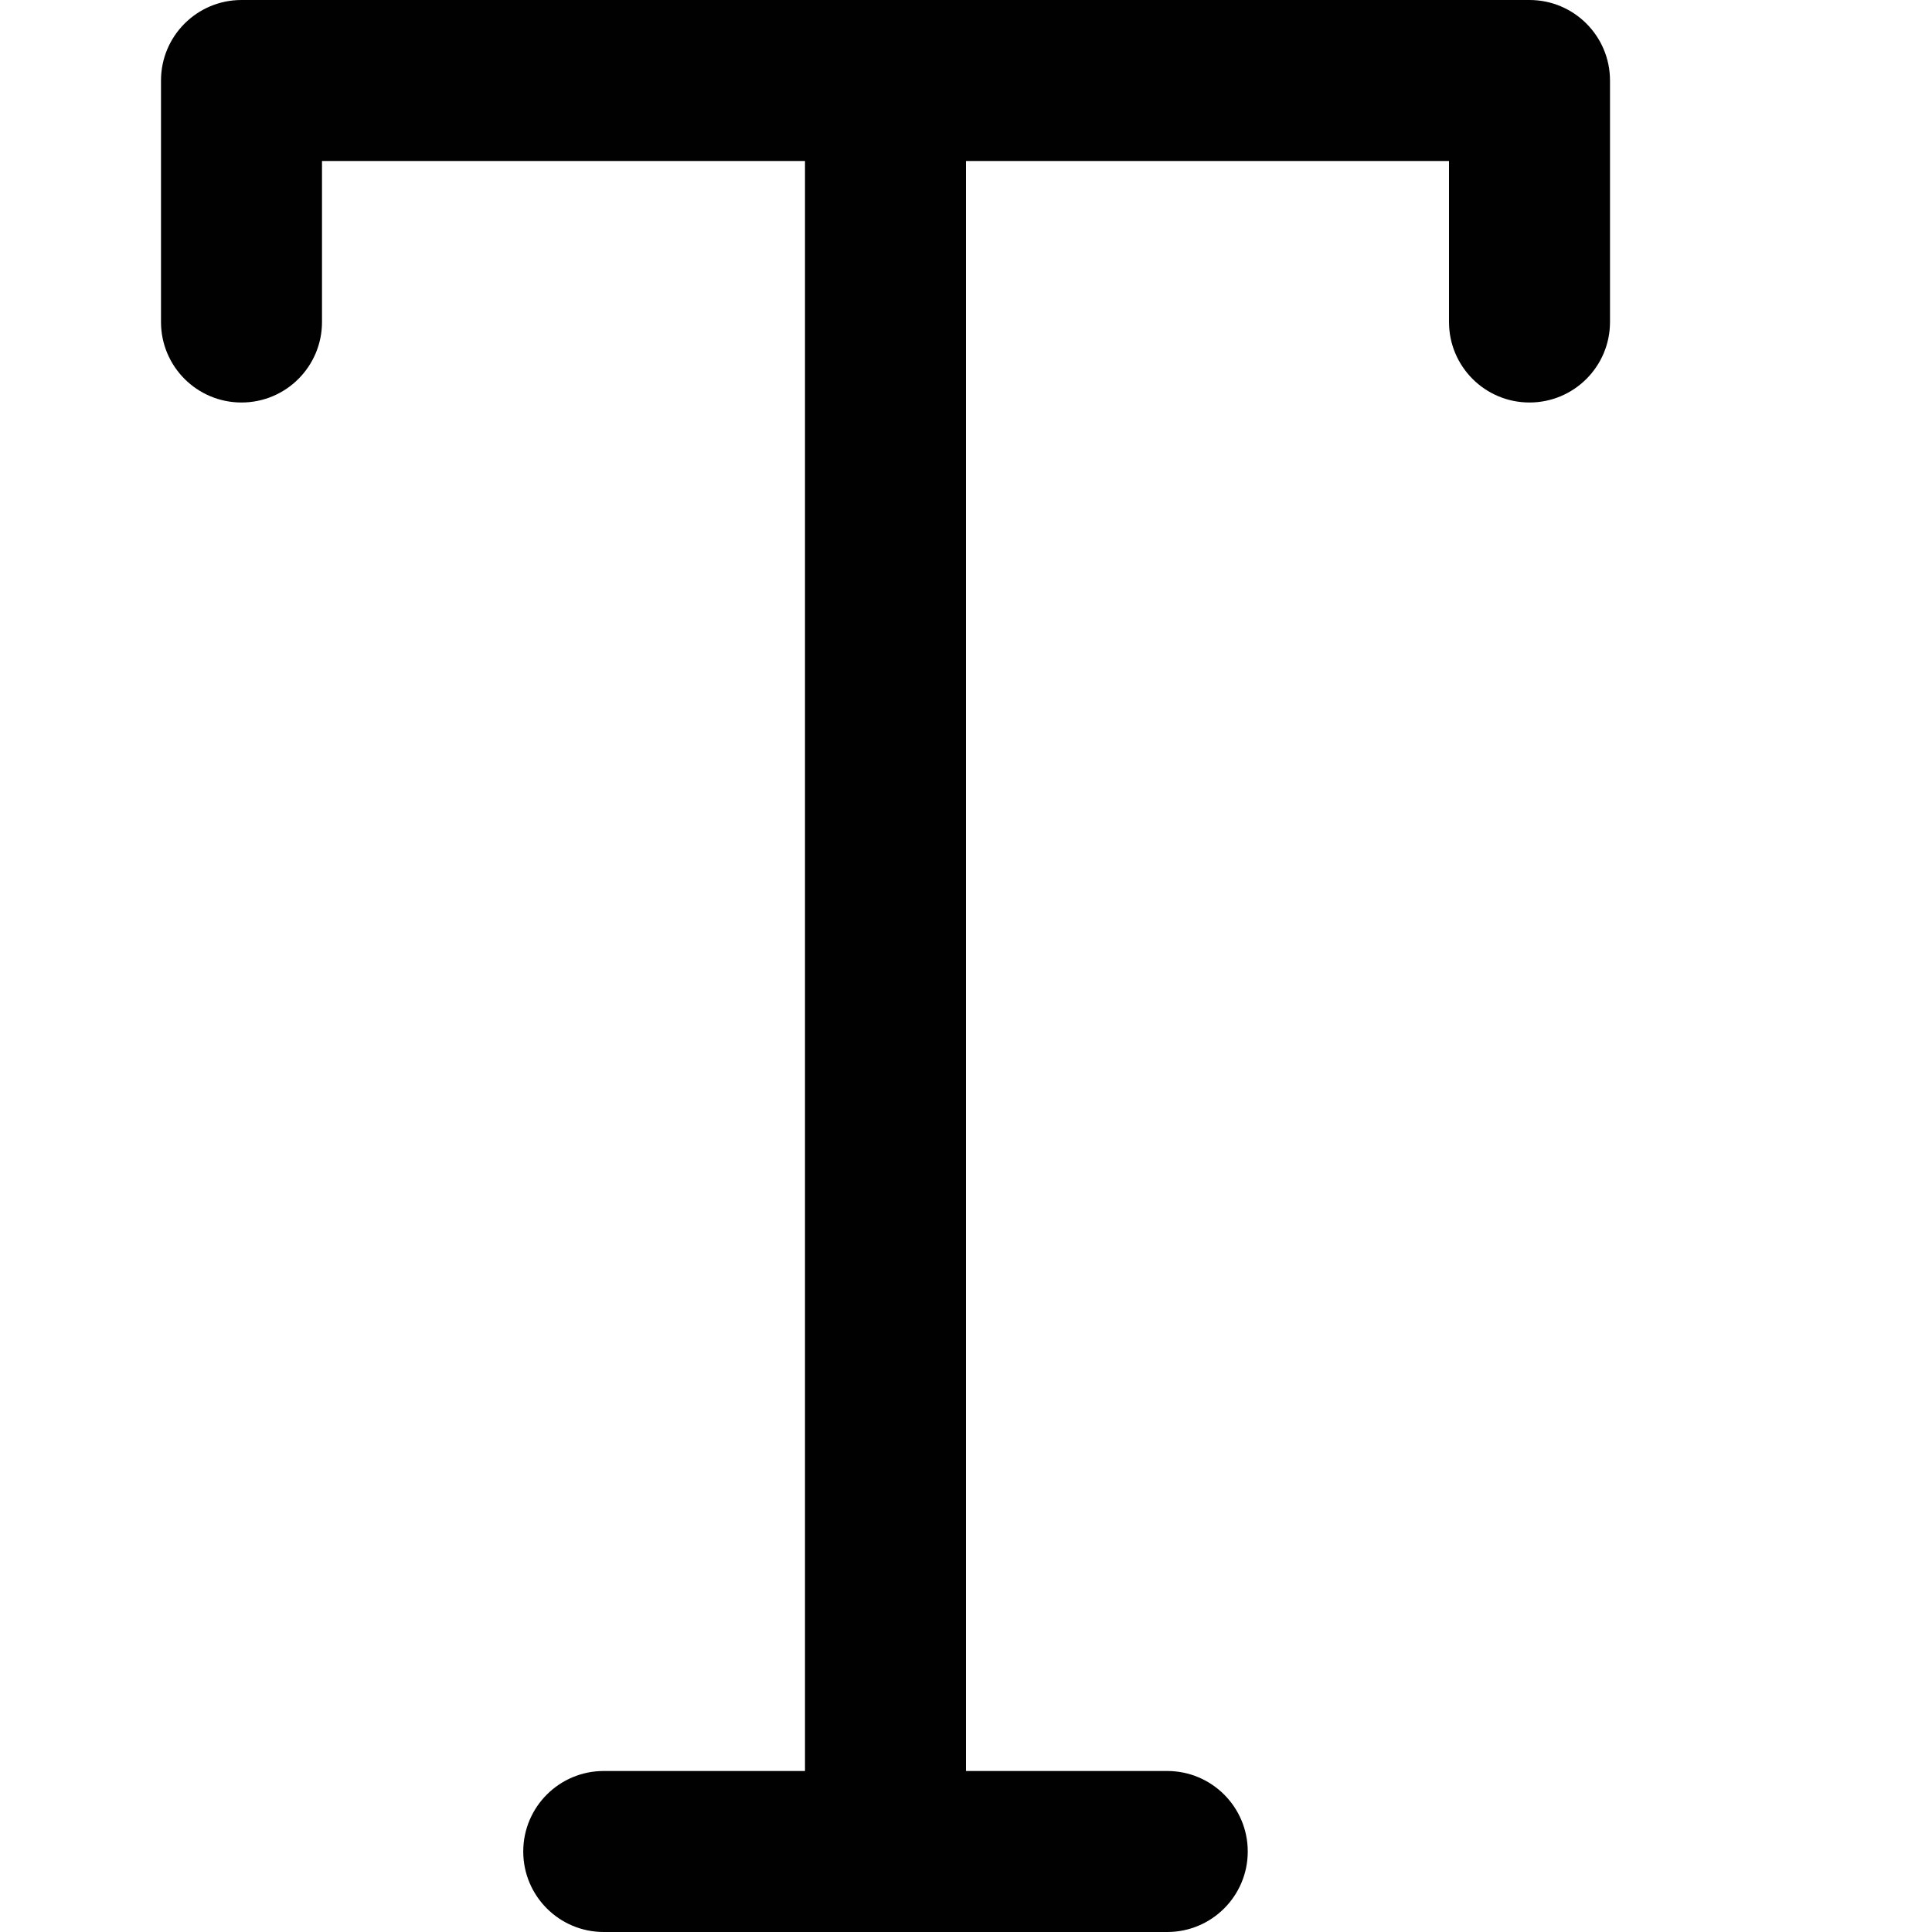 <?xml version="1.0" encoding="utf-8"?>
<!-- Generator: Adobe Illustrator 17.0.0, SVG Export Plug-In . SVG Version: 6.00 Build 0)  -->
<!DOCTYPE svg PUBLIC "-//W3C//DTD SVG 1.1//EN" "http://www.w3.org/Graphics/SVG/1.1/DTD/svg11.dtd">
<svg version="1.1" id="Layer_2" xmlns="http://www.w3.org/2000/svg" xmlns:xlink="http://www.w3.org/1999/xlink" x="0px" y="0px"
	 width="48px" height="48px" viewBox="0 0 48 48" enable-background="new 0 0 48 48" xml:space="preserve">
<path fill="#010101" d="M38,0H6C4.895,0,4,0.896,4,2v6c0,1.105,0.895,2,2,2c1.104,0,2-0.895,2-2V4h12v40h-5c-1.105,0-2,0.896-2,2
	c0,1.105,0.895,2,2,2h14c1.104,0,2-0.895,2-2c0-1.104-0.896-2-2-2h-5V4h12v4c0,1.105,0.895,2,2,2c1.104,0,2-0.895,2-2V2
	C40,0.896,39.104,0,38,0z"/>
</svg>
